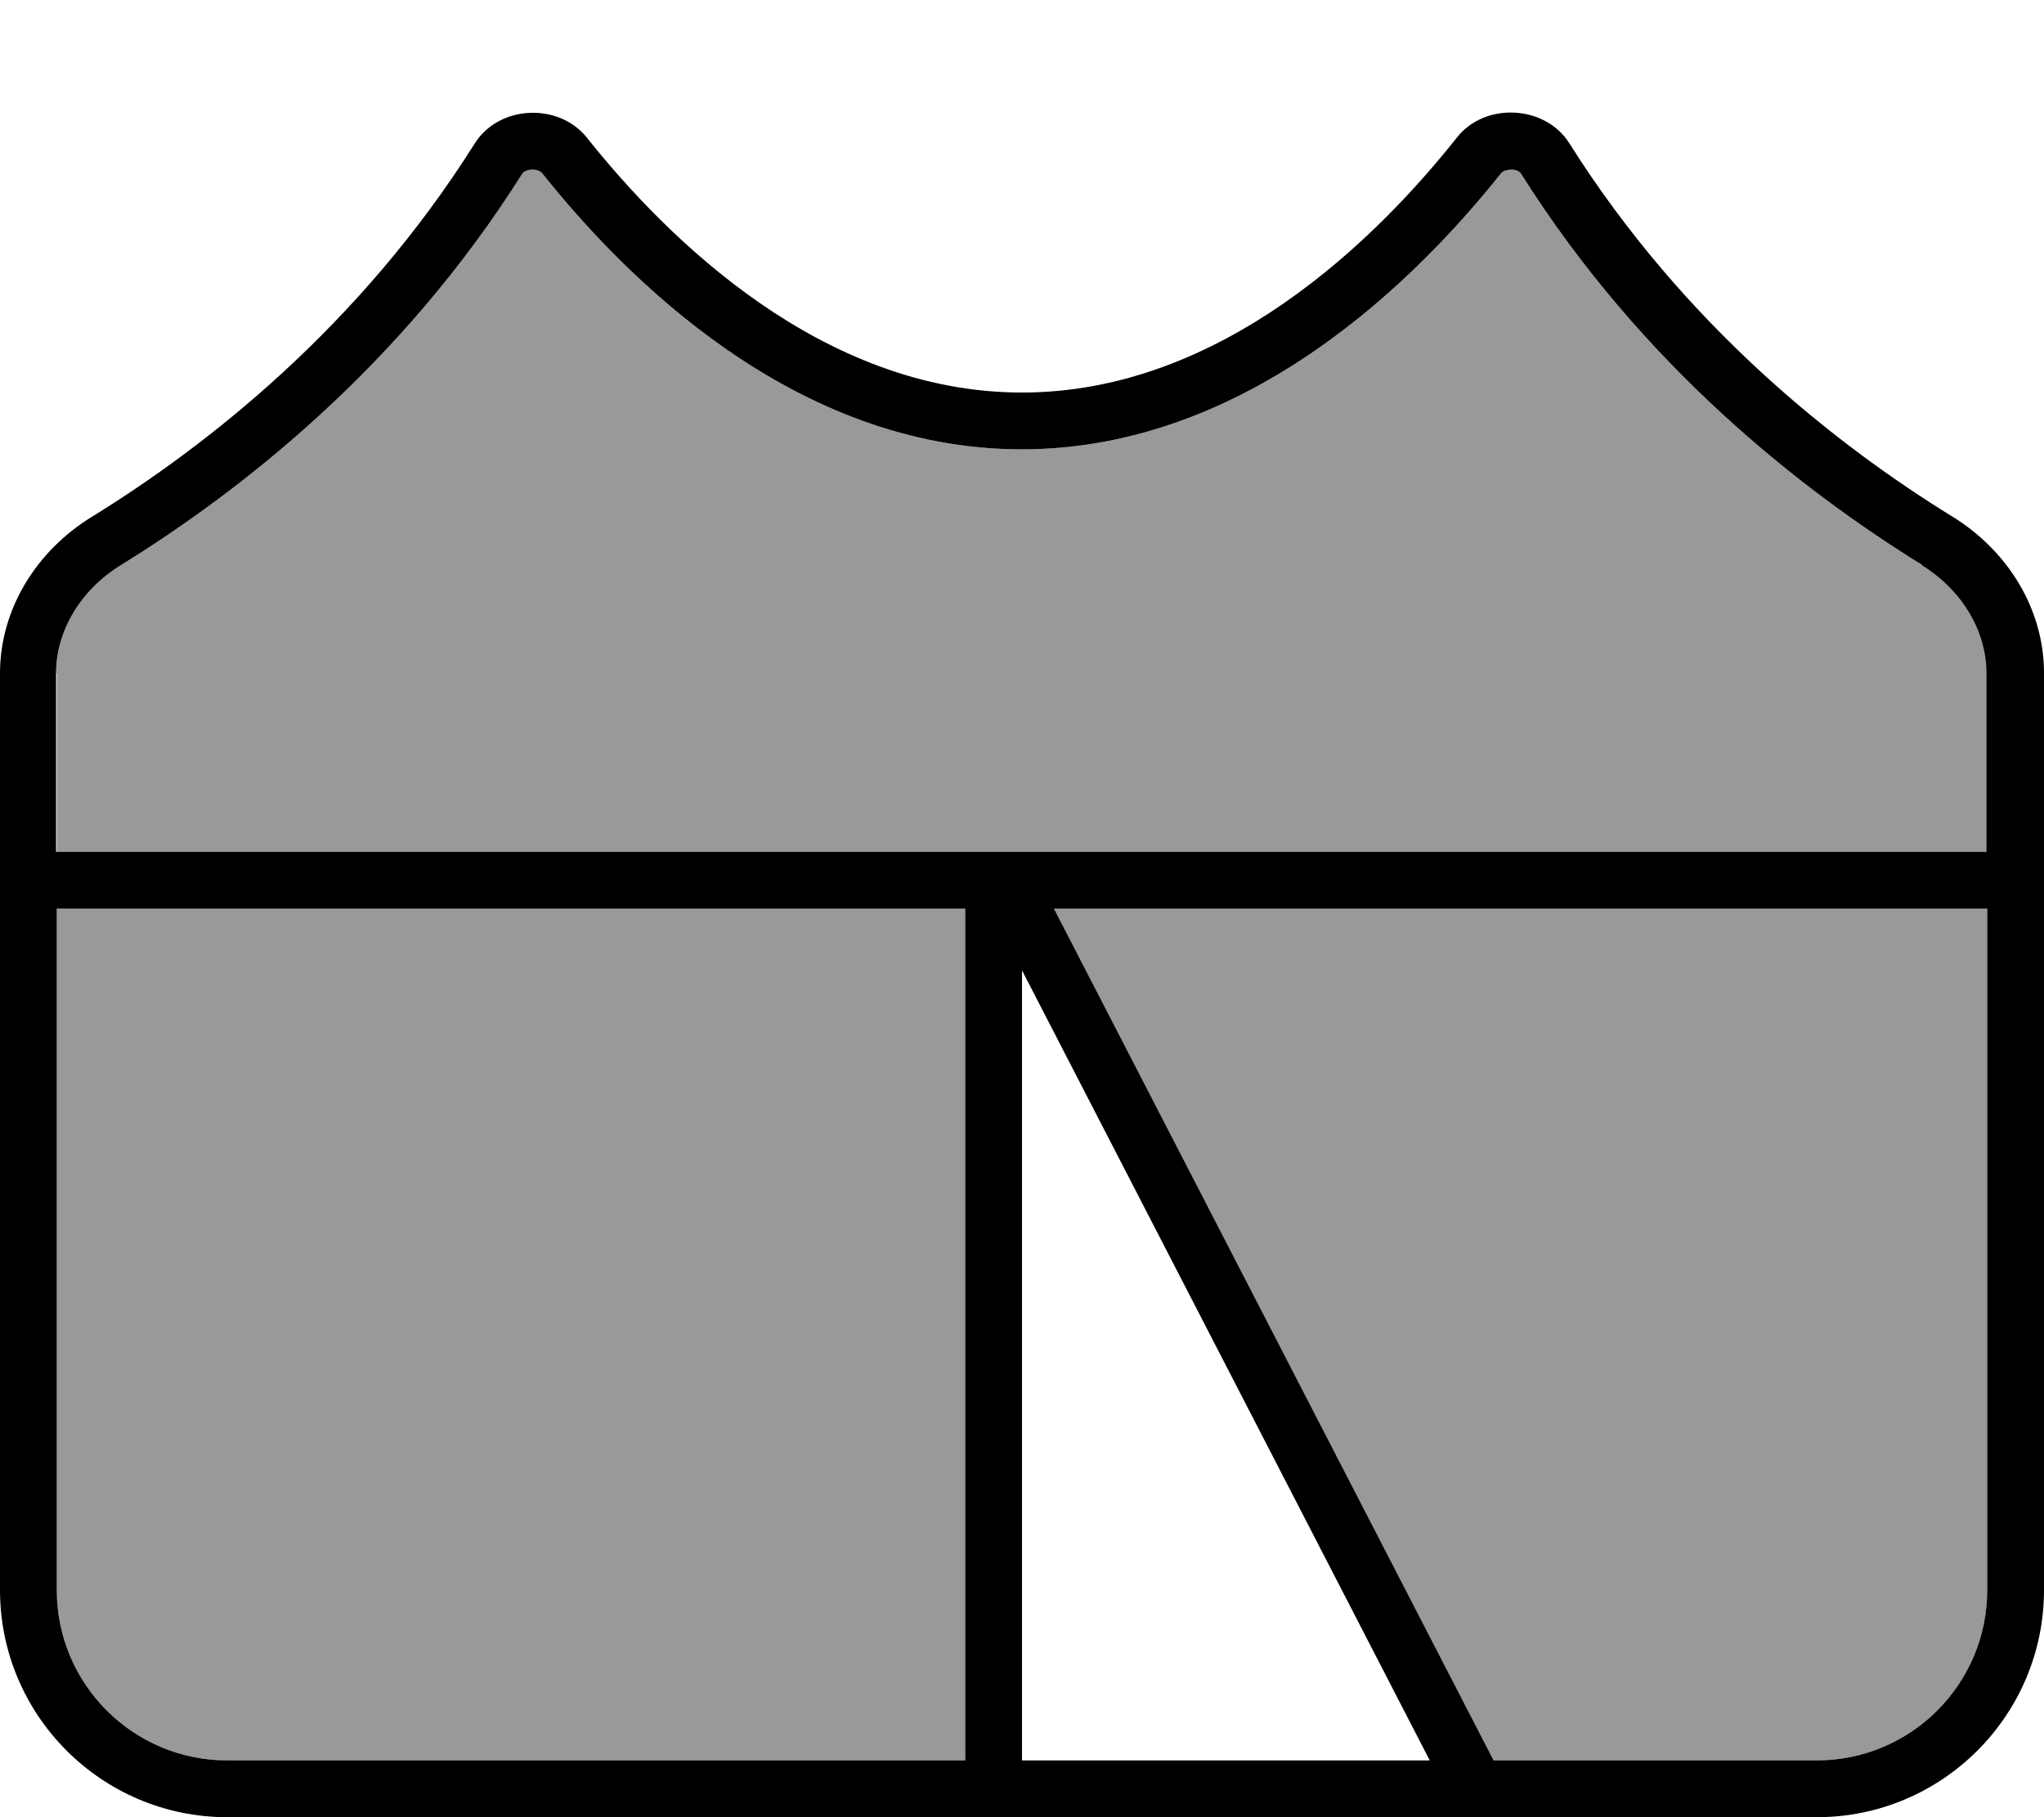<svg xmlns="http://www.w3.org/2000/svg" viewBox="0 0 576 512"><!--! Font Awesome Pro 7.0.0 by @fontawesome - https://fontawesome.com License - https://fontawesome.com/license (Commercial License) Copyright 2025 Fonticons, Inc. --><path opacity=".4" fill="currentColor" d="M16 189.7l0 50.3 544 0 0-50.3c0-11.9-6.9-23.5-18.3-30.5-33.7-20.8-78.9-56-113.1-110.3-.2-.3-.9-1.1-2.6-1.1s-2.6 .6-2.9 .9c-23 28.9-70.9 77.9-135.2 77.9s-112.2-49-135.2-77.9c-.3-.3-1.2-1-2.9-.9s-2.4 .8-2.6 1.1c-34.2 54.3-79.4 89.5-113.1 110.3-11.4 7-18.3 18.6-18.3 30.5zM16 256l0 192c0 26.5 21.5 48 48 48l208 0 0-240-256 0zm281 0l123.9 240 91.1 0c26.5 0 48-21.5 48-48l0-192-263 0z"/><path fill="currentColor" d="M541.7 159.2c-33.7-20.8-78.9-56-113.1-110.3-.2-.3-.9-1.1-2.6-1.1s-2.6 .6-2.9 .9c-23 28.9-70.9 77.9-135.2 77.9s-112.2-49-135.2-77.9c-.3-.3-1.2-1-2.9-.9s-2.4 .8-2.6 1.1c-34.2 54.3-79.4 89.5-113.1 110.3-11.4 7-18.3 18.6-18.3 30.5l0 50.3 544 0 0-50.3c0-11.9-6.9-23.5-18.3-30.5zM560 256l-263 0 123.9 240 91.1 0c26.5 0 48-21.5 48-48l0-192zm-272 0l0 0zm-16 0l-256 0 0 192c0 26.5 21.5 48 48 48l208 0 0-240zm16 240L402.9 496 288 273.4 288 496zM25.9 145.6c32.3-19.9 75.4-53.6 107.9-105.2 6.8-10.8 23.6-11.6 31.6-1.6 22.6 28.4 66.3 71.8 122.6 71.8S388 67.2 410.6 38.7c7.9-10 24.8-9.1 31.6 1.6 32.5 51.6 75.6 85.3 107.9 105.2 15.5 9.5 25.9 25.9 25.9 44.1L576 448c0 35.3-28.7 64-64 64L64 512c-35.3 0-64-28.7-64-64L0 189.7c0-18.2 10.4-34.6 25.9-44.1z"/></svg>